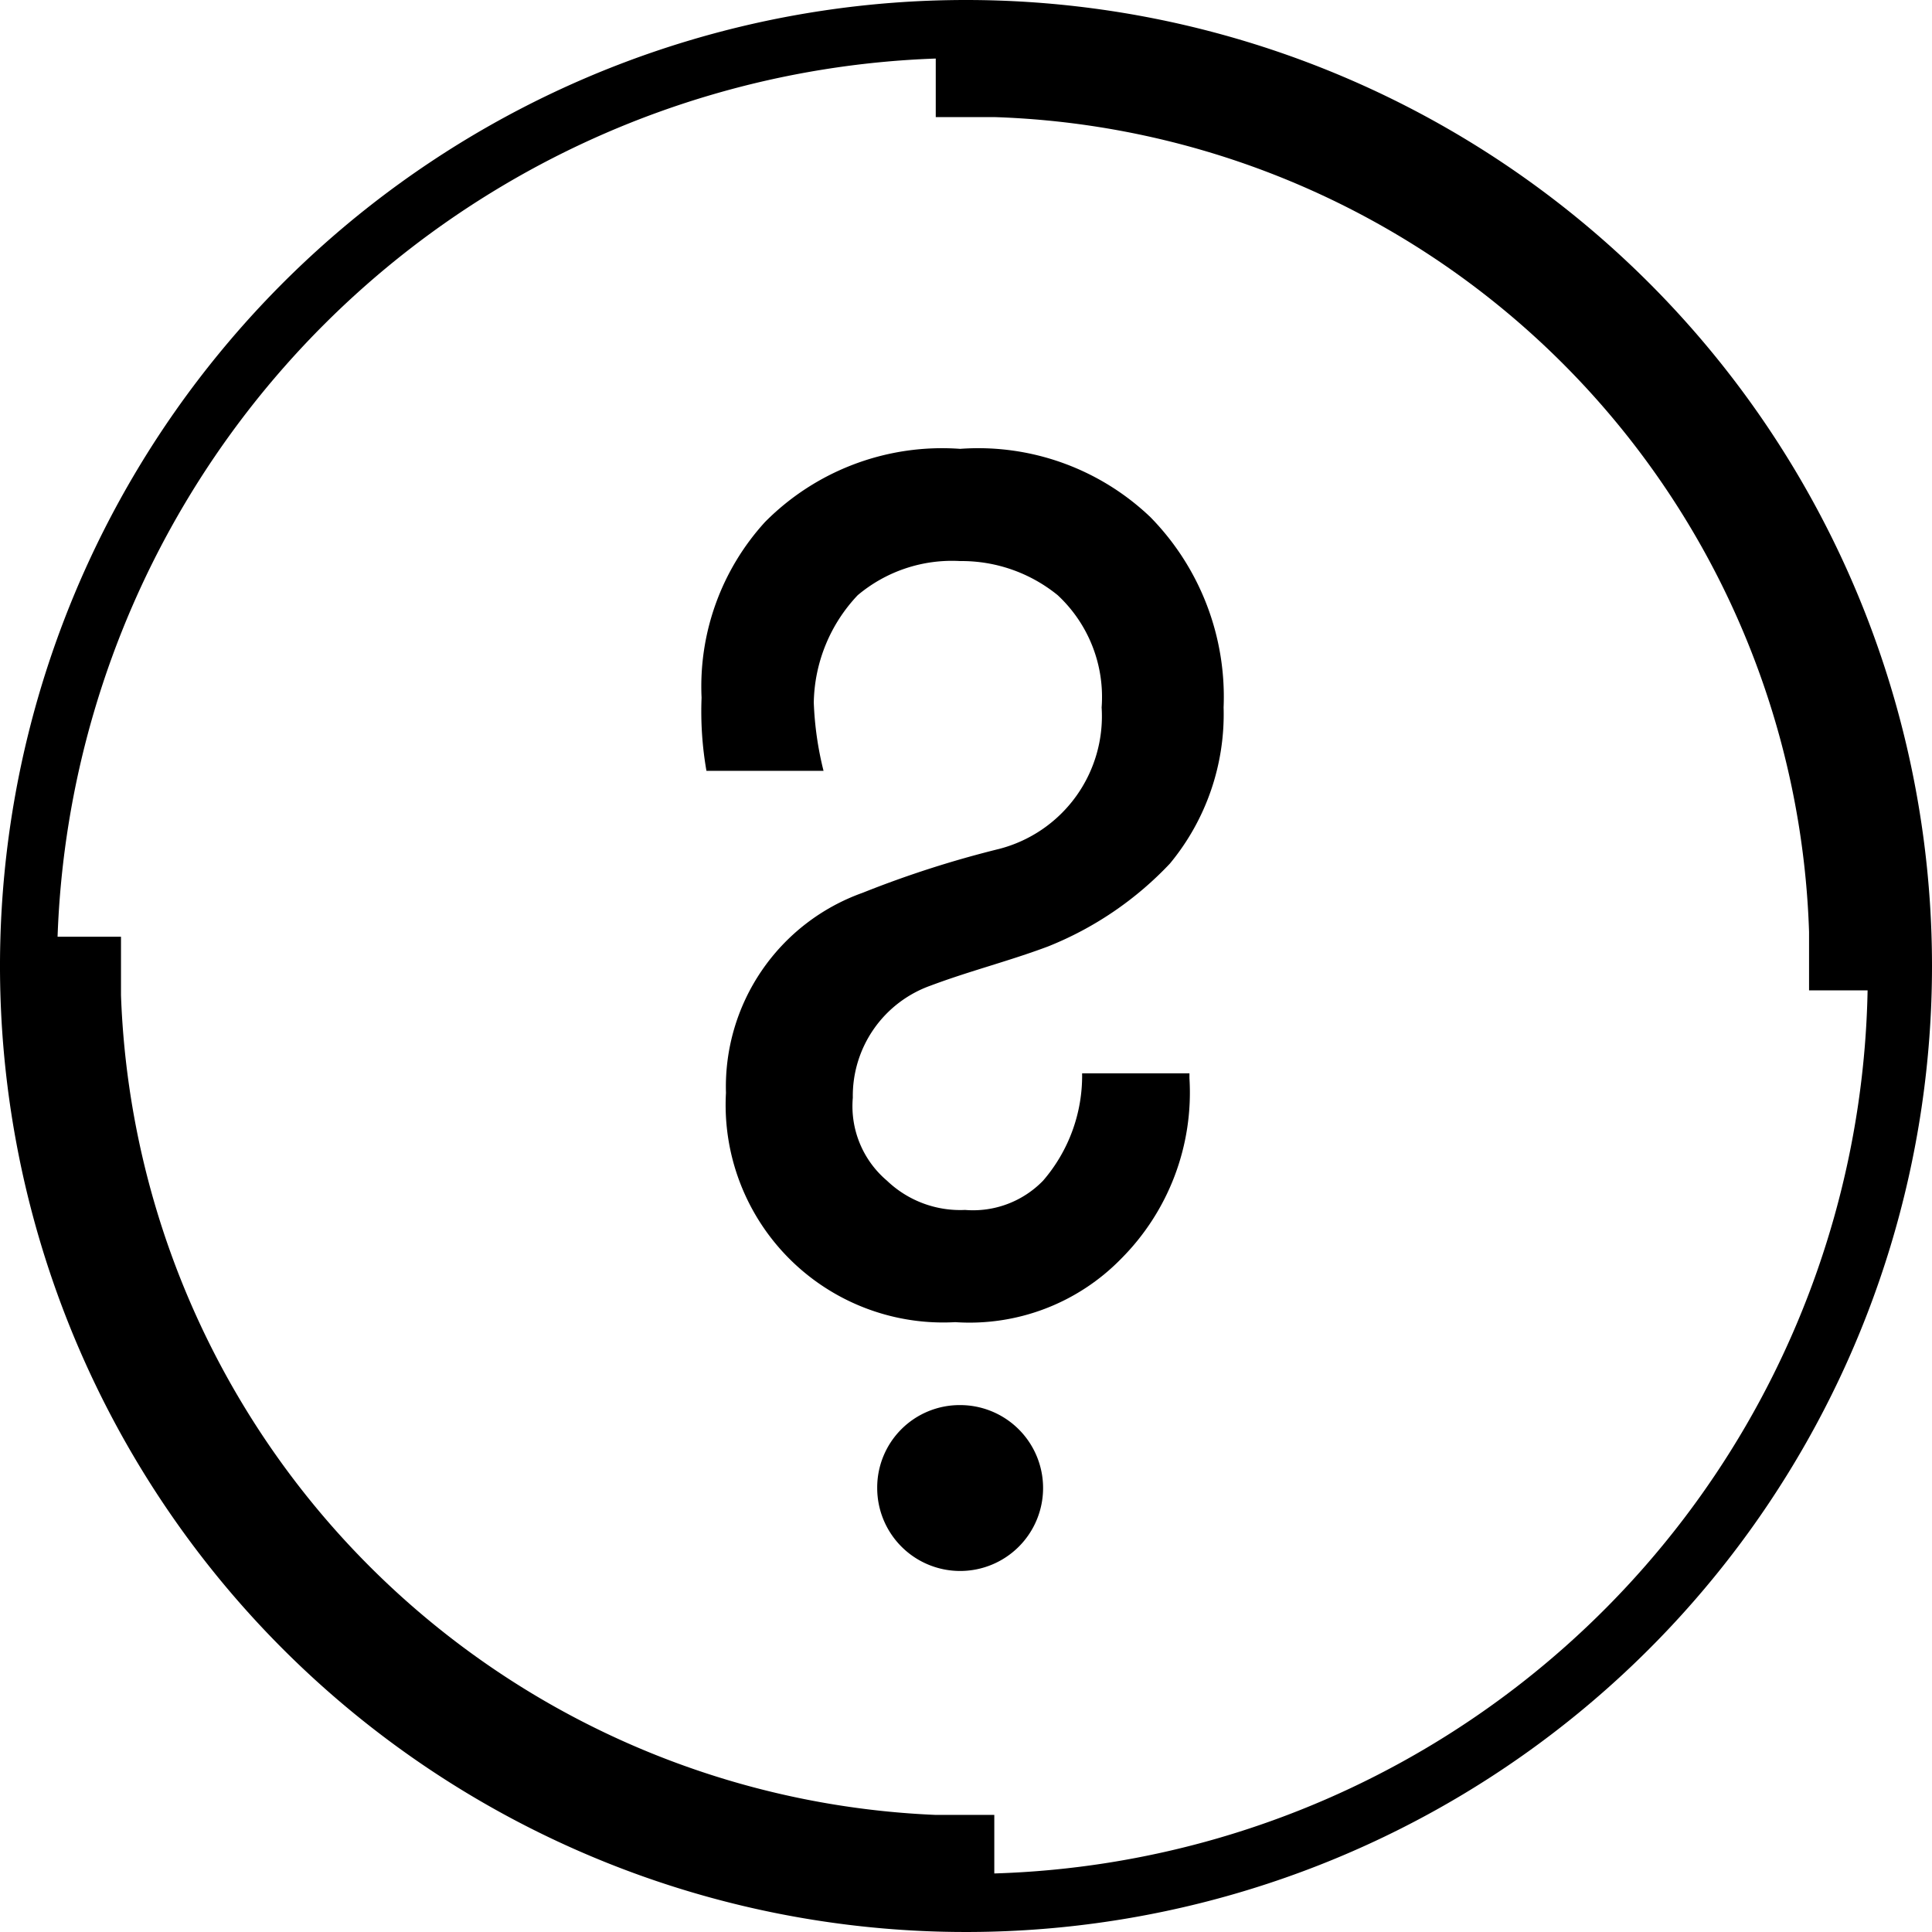 <svg xmlns:xlink="http://www.w3.org/1999/xlink" xmlns="http://www.w3.org/2000/svg" id="Calque_1" data-name="Calque 1" viewBox="0 0 39.6 39.6" width="39.6"  height="39.6" >
	<path d="M21.32,2a19.8,19.8,0,1,0,19.8,19.8A19.8,19.8,0,0,0,21.32,2Zm.58,38.4V39.2H20.7A17.44,17.44,0,0,1,4,22.4V21.2H2.7a18.67,18.67,0,0,1,18-18V4.4h1.2A17.27,17.27,0,0,1,38.6,21.1v1.2h1.2A18.46,18.46,0,0,1,21.9,40.4Z" transform="translate(-1.52 -2)"/>
	<path d="M25.9,24.1a4.82,4.82,0,0,1-1.4,3.7,4.34,4.34,0,0,1-3.4,1.3,4.46,4.46,0,0,1-4.7-4.7,4.22,4.22,0,0,1,2.8-4.1,21.31,21.31,0,0,1,2.8-.9,2.81,2.81,0,0,0,2.1-2.9,2.85,2.85,0,0,0-.9-2.3,3.12,3.12,0,0,0-2-.7,3,3,0,0,0-2.1.7,3.28,3.28,0,0,0-.9,2.2,6.75,6.75,0,0,0,.2,1.4H16a7.08,7.08,0,0,1-.1-1.5,5,5,0,0,1,1.3-3.6,5.11,5.11,0,0,1,4-1.5,5.11,5.11,0,0,1,3.9,1.4,5.26,5.26,0,0,1,1.5,3.9,4.8,4.8,0,0,1-1.1,3.2A7,7,0,0,1,23,21.4c-.8.3-1.6.5-2.4.8A2.4,2.4,0,0,0,19,24.5a2,2,0,0,0,.7,1.7,2.17,2.17,0,0,0,1.6.6,2,2,0,0,0,1.6-.6,3.29,3.29,0,0,0,.8-2.2h2.2Zm-4.7,6.7a1.7,1.7,0,1,1-1.7,1.7A1.69,1.69,0,0,1,21.2,30.8Z" transform="translate(-1.52 -2)"/>
</svg>